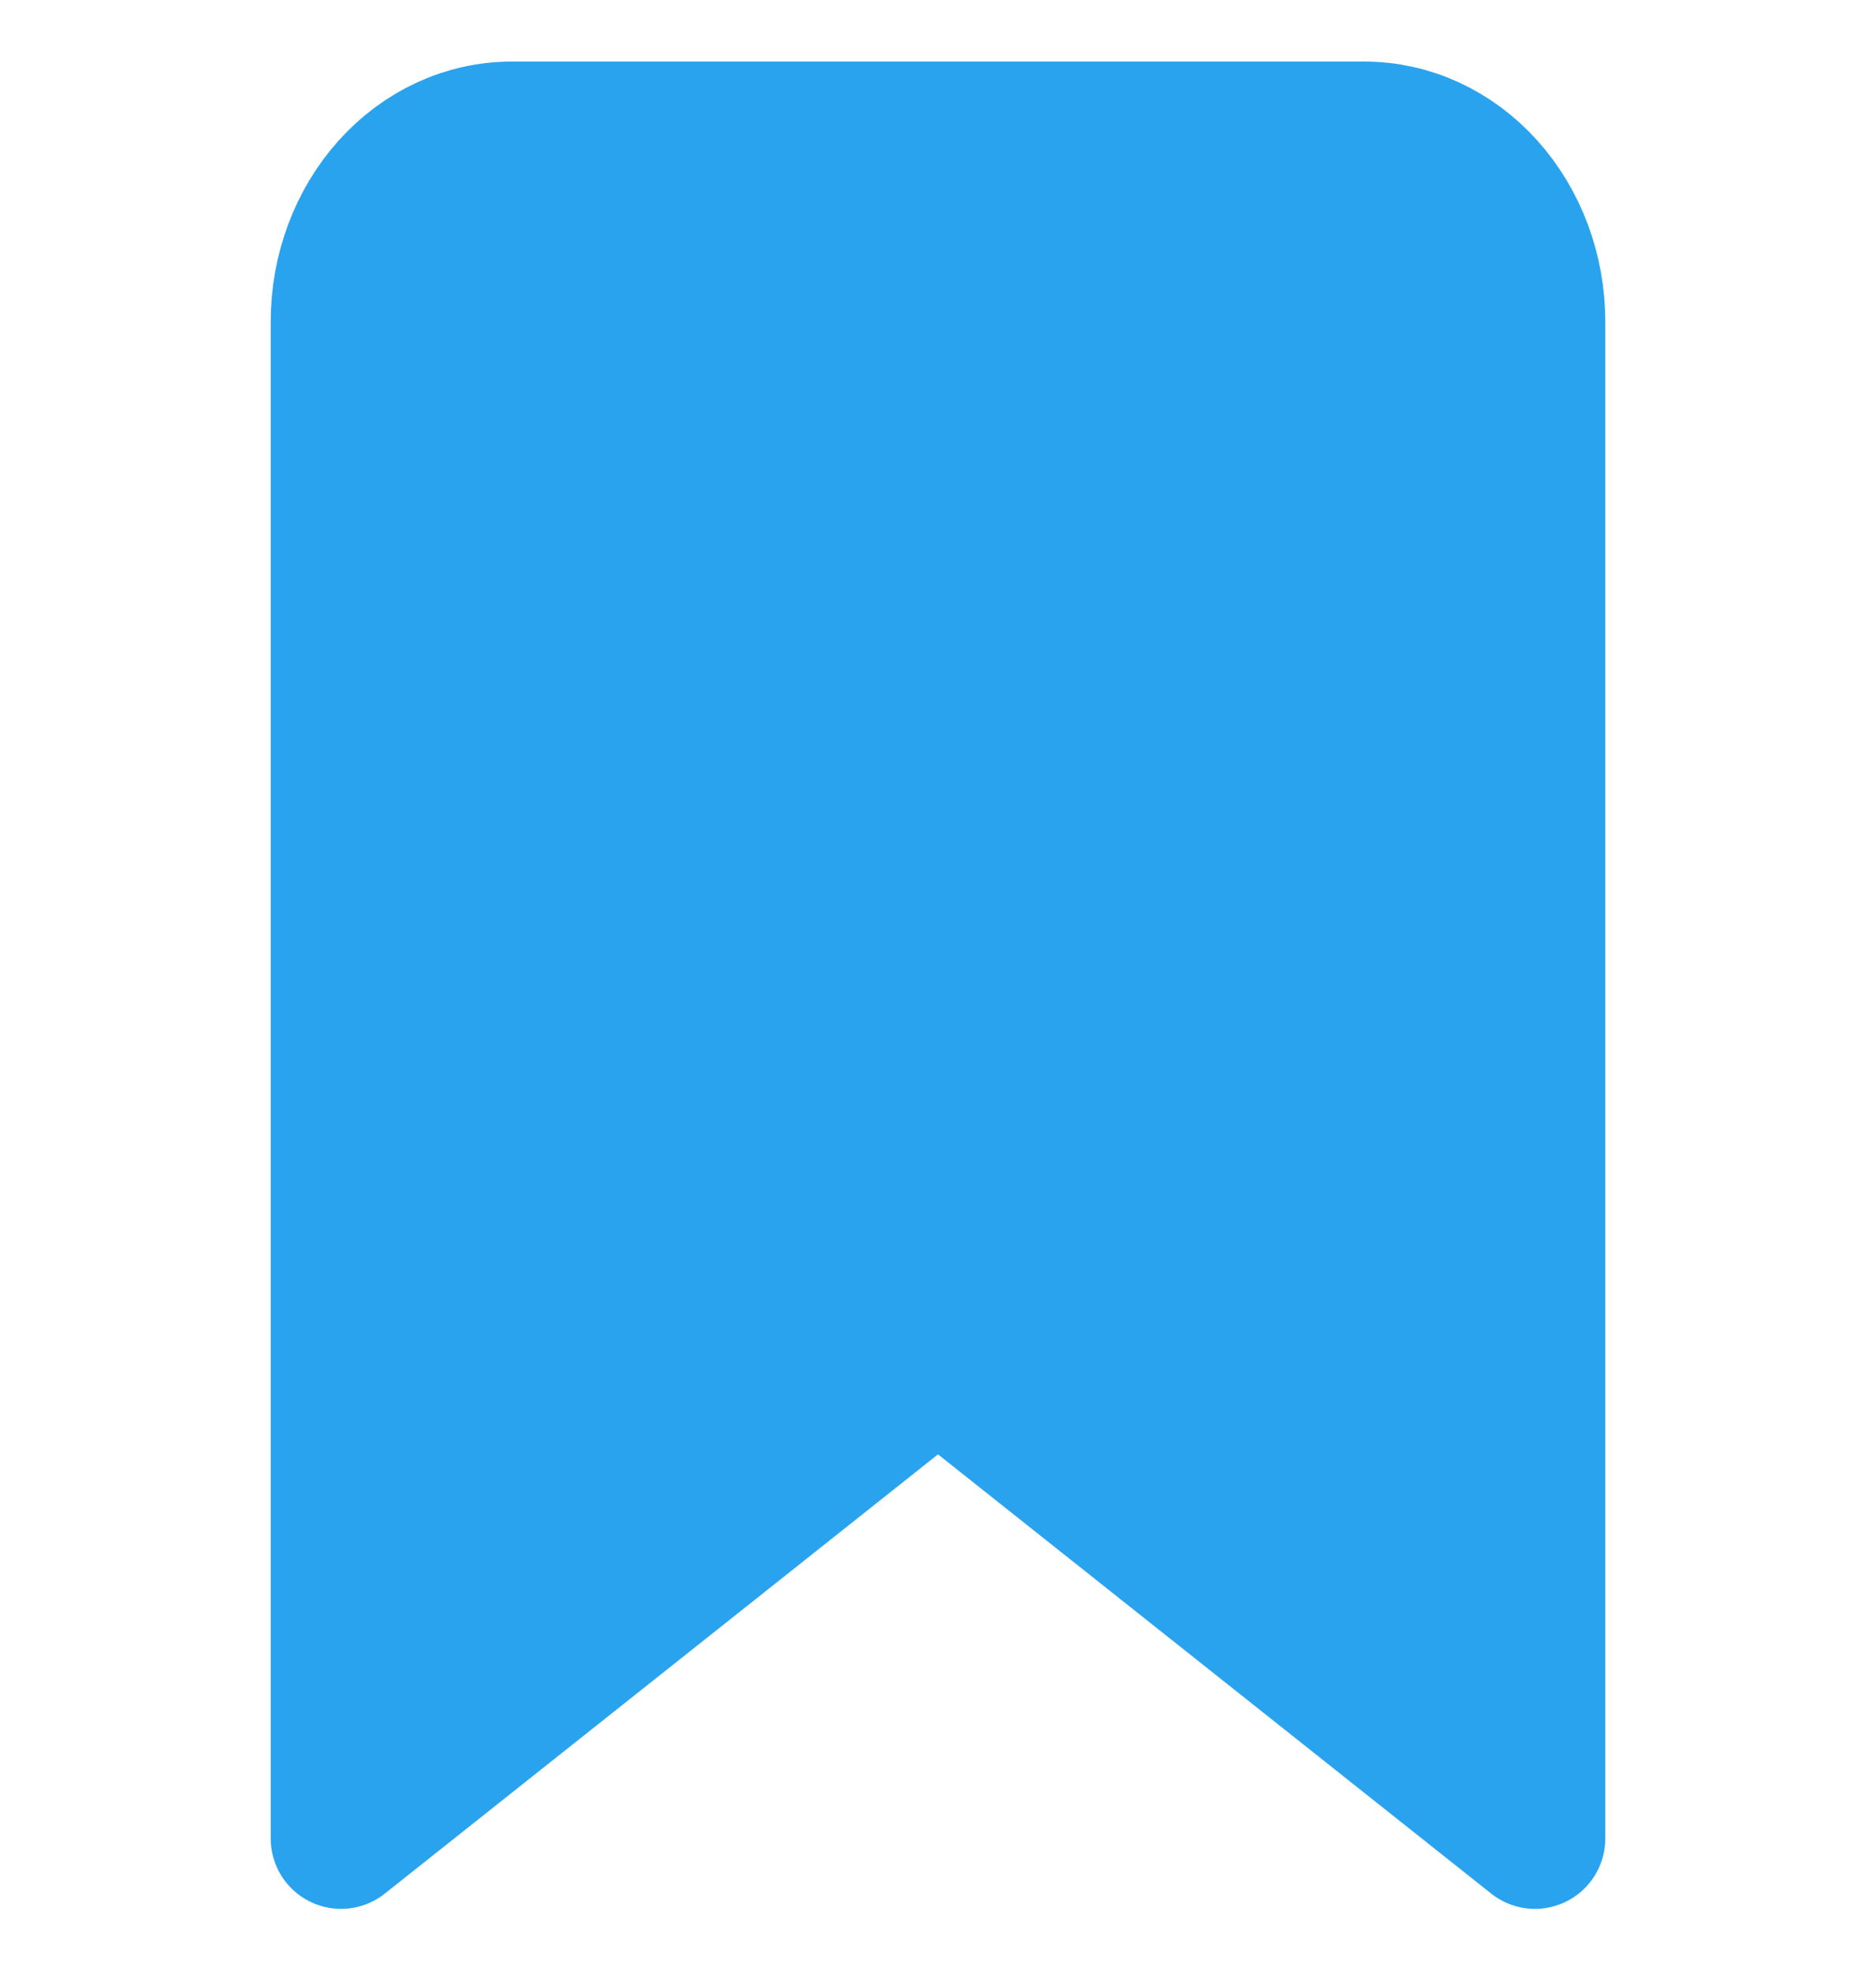 <svg width="20" height="21" viewBox="0 0 20 21" fill="none" xmlns="http://www.w3.org/2000/svg">
<g clip-path="url(#clip0_4073_40474)">
<path d="M16.364 19.588L10 14.538L3.636 19.588V3.426C3.636 2.891 3.828 2.377 4.169 1.998C4.51 1.619 4.972 1.406 5.455 1.406H14.546C15.028 1.406 15.49 1.619 15.831 1.998C16.172 2.377 16.364 2.891 16.364 3.426V19.588Z" fill="#2AA3EF" stroke="#2AA3EF" stroke-width="1.5" stroke-linecap="round" stroke-linejoin="round"/>
</g>
<defs>
<clipPath id="clip0_4073_40474">
<rect width="20" height="20" fill="white" transform="translate(0 0.5)"/>
</clipPath>
</defs>
</svg>

